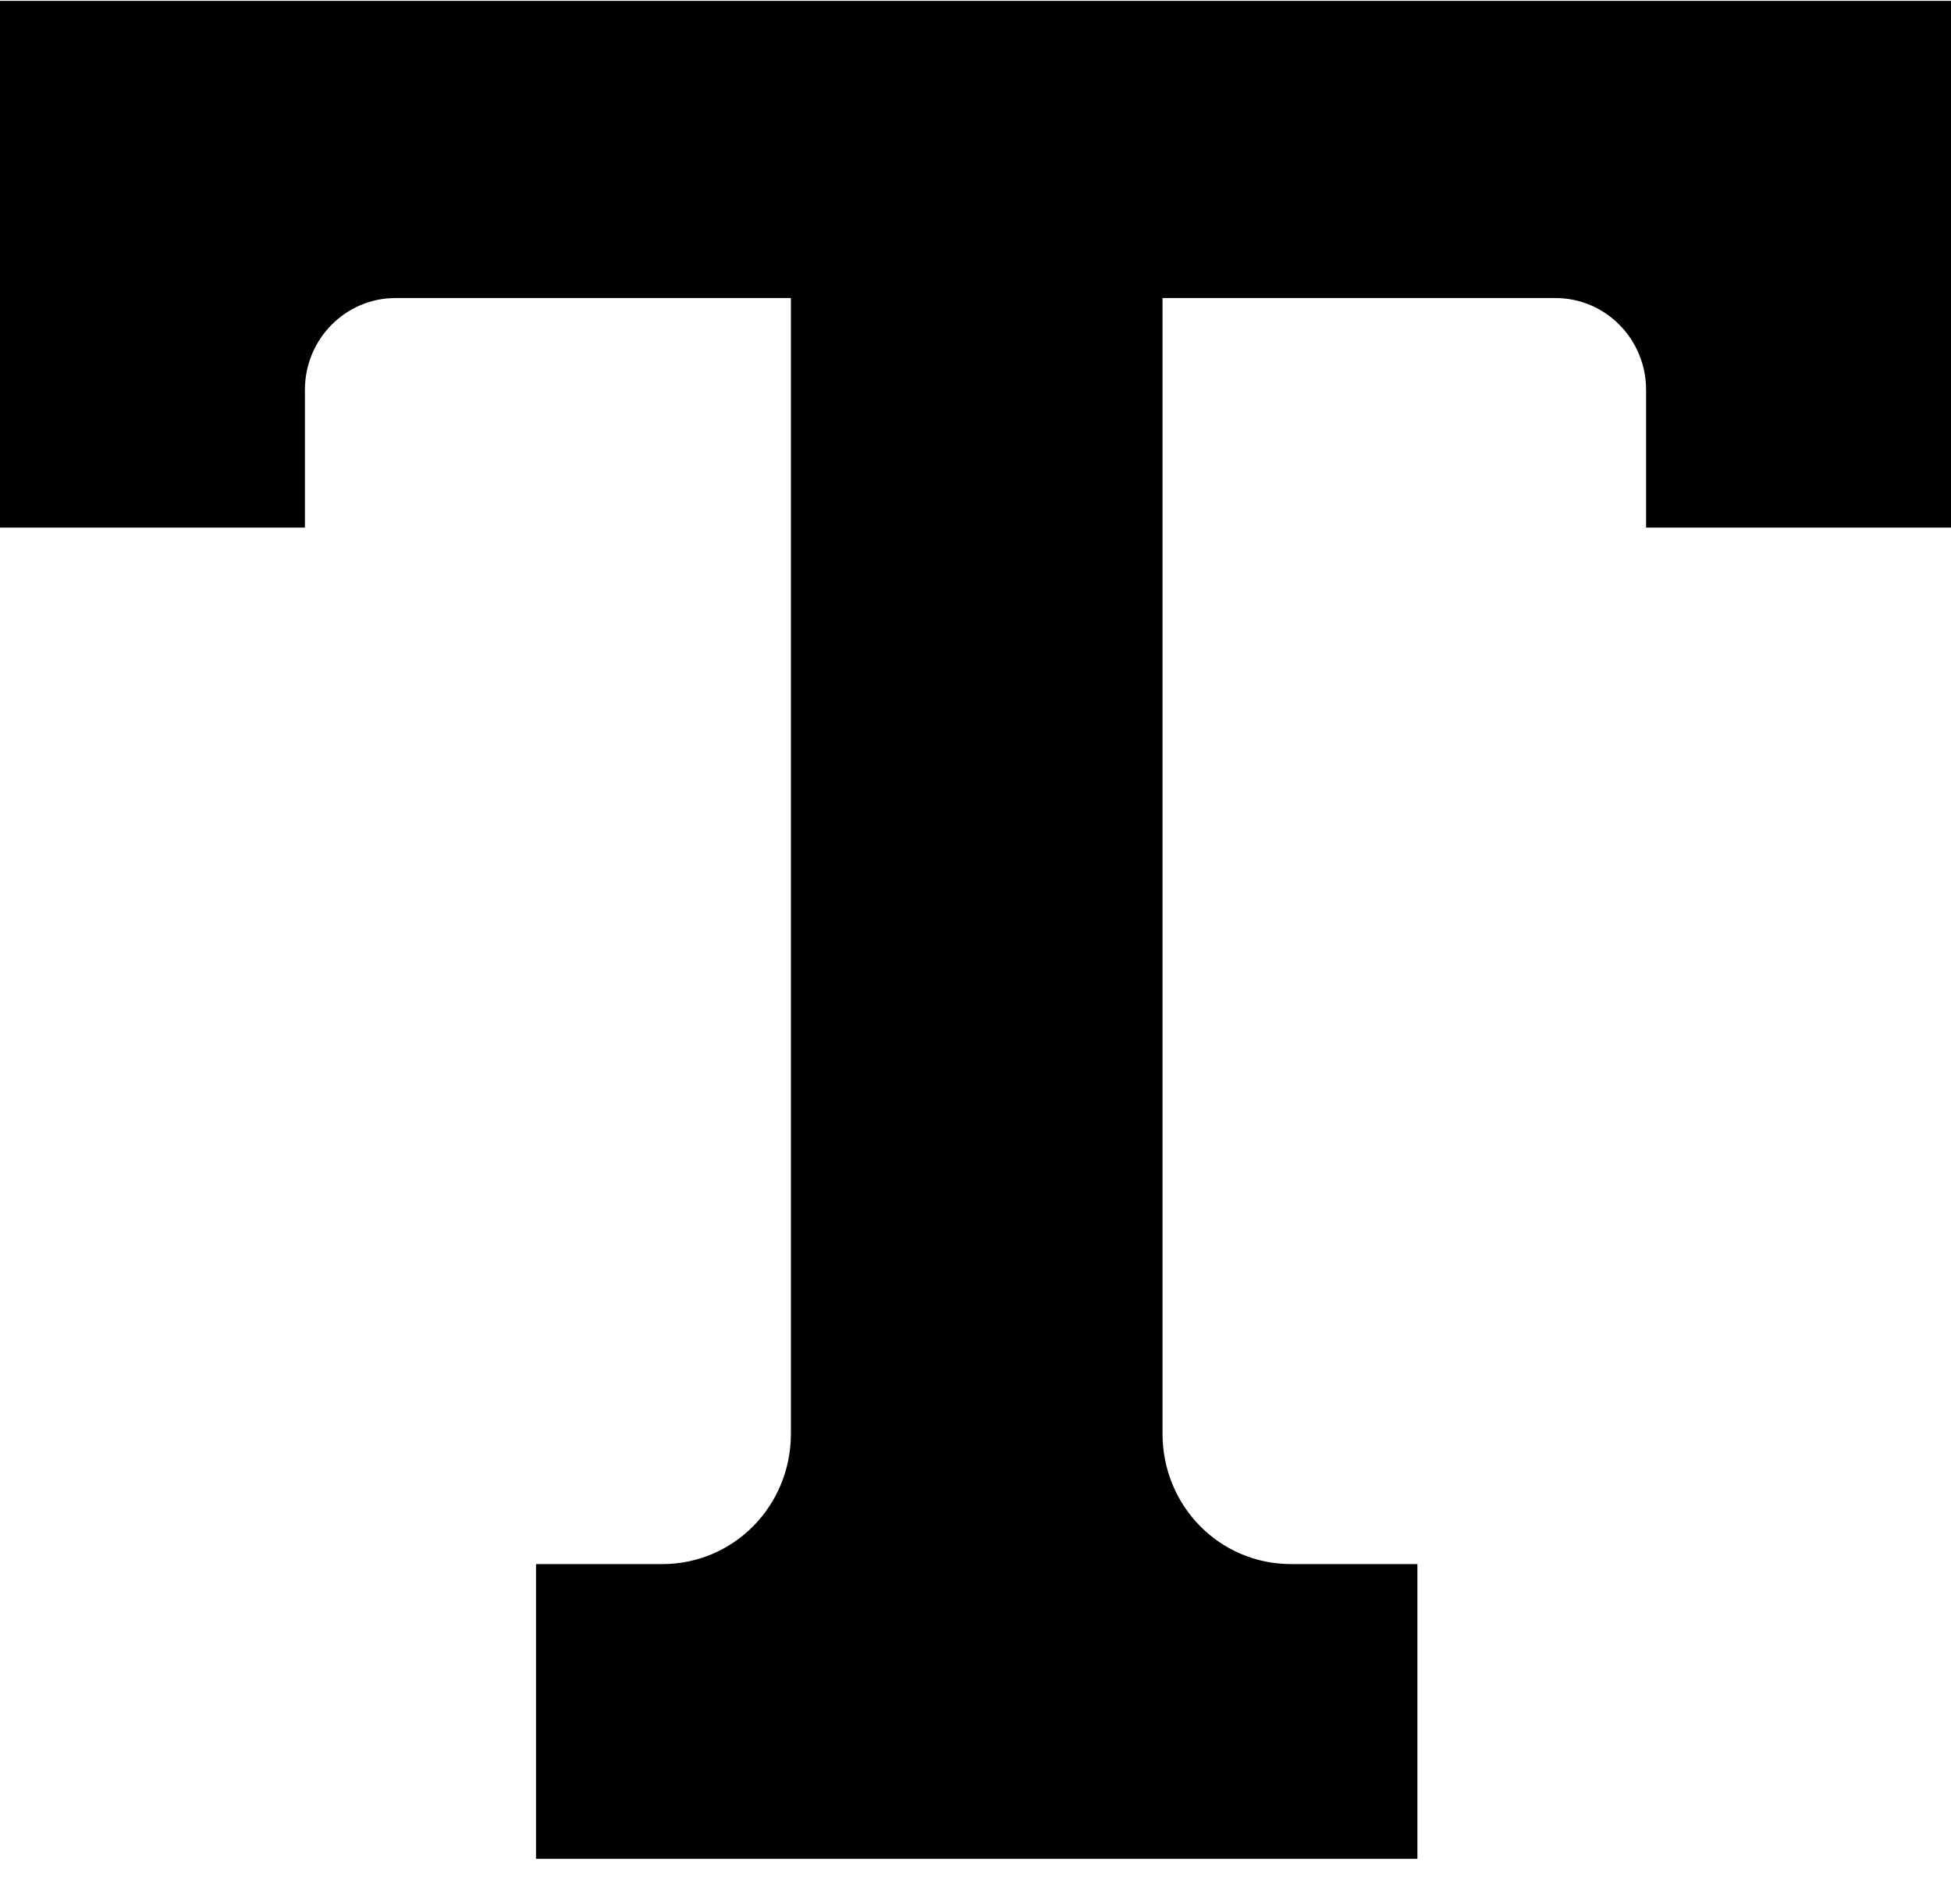 <svg width="42" height="41" viewBox="0 0 42 41" fill="none" xmlns="http://www.w3.org/2000/svg">
<path d="M0 0.019V11.359H6.564V8.394C6.564 7.302 7.436 6.417 8.513 6.417H17.026V30.865C17.026 32.425 15.795 33.674 14.256 33.674H11.539V40.02H30.513V33.674H27.795C26.256 33.674 25.026 32.425 25.026 30.865V6.417H33.487C34.564 6.417 35.436 7.302 35.436 8.394V11.359H42V0.019H0Z" fill="black"/>
</svg>
